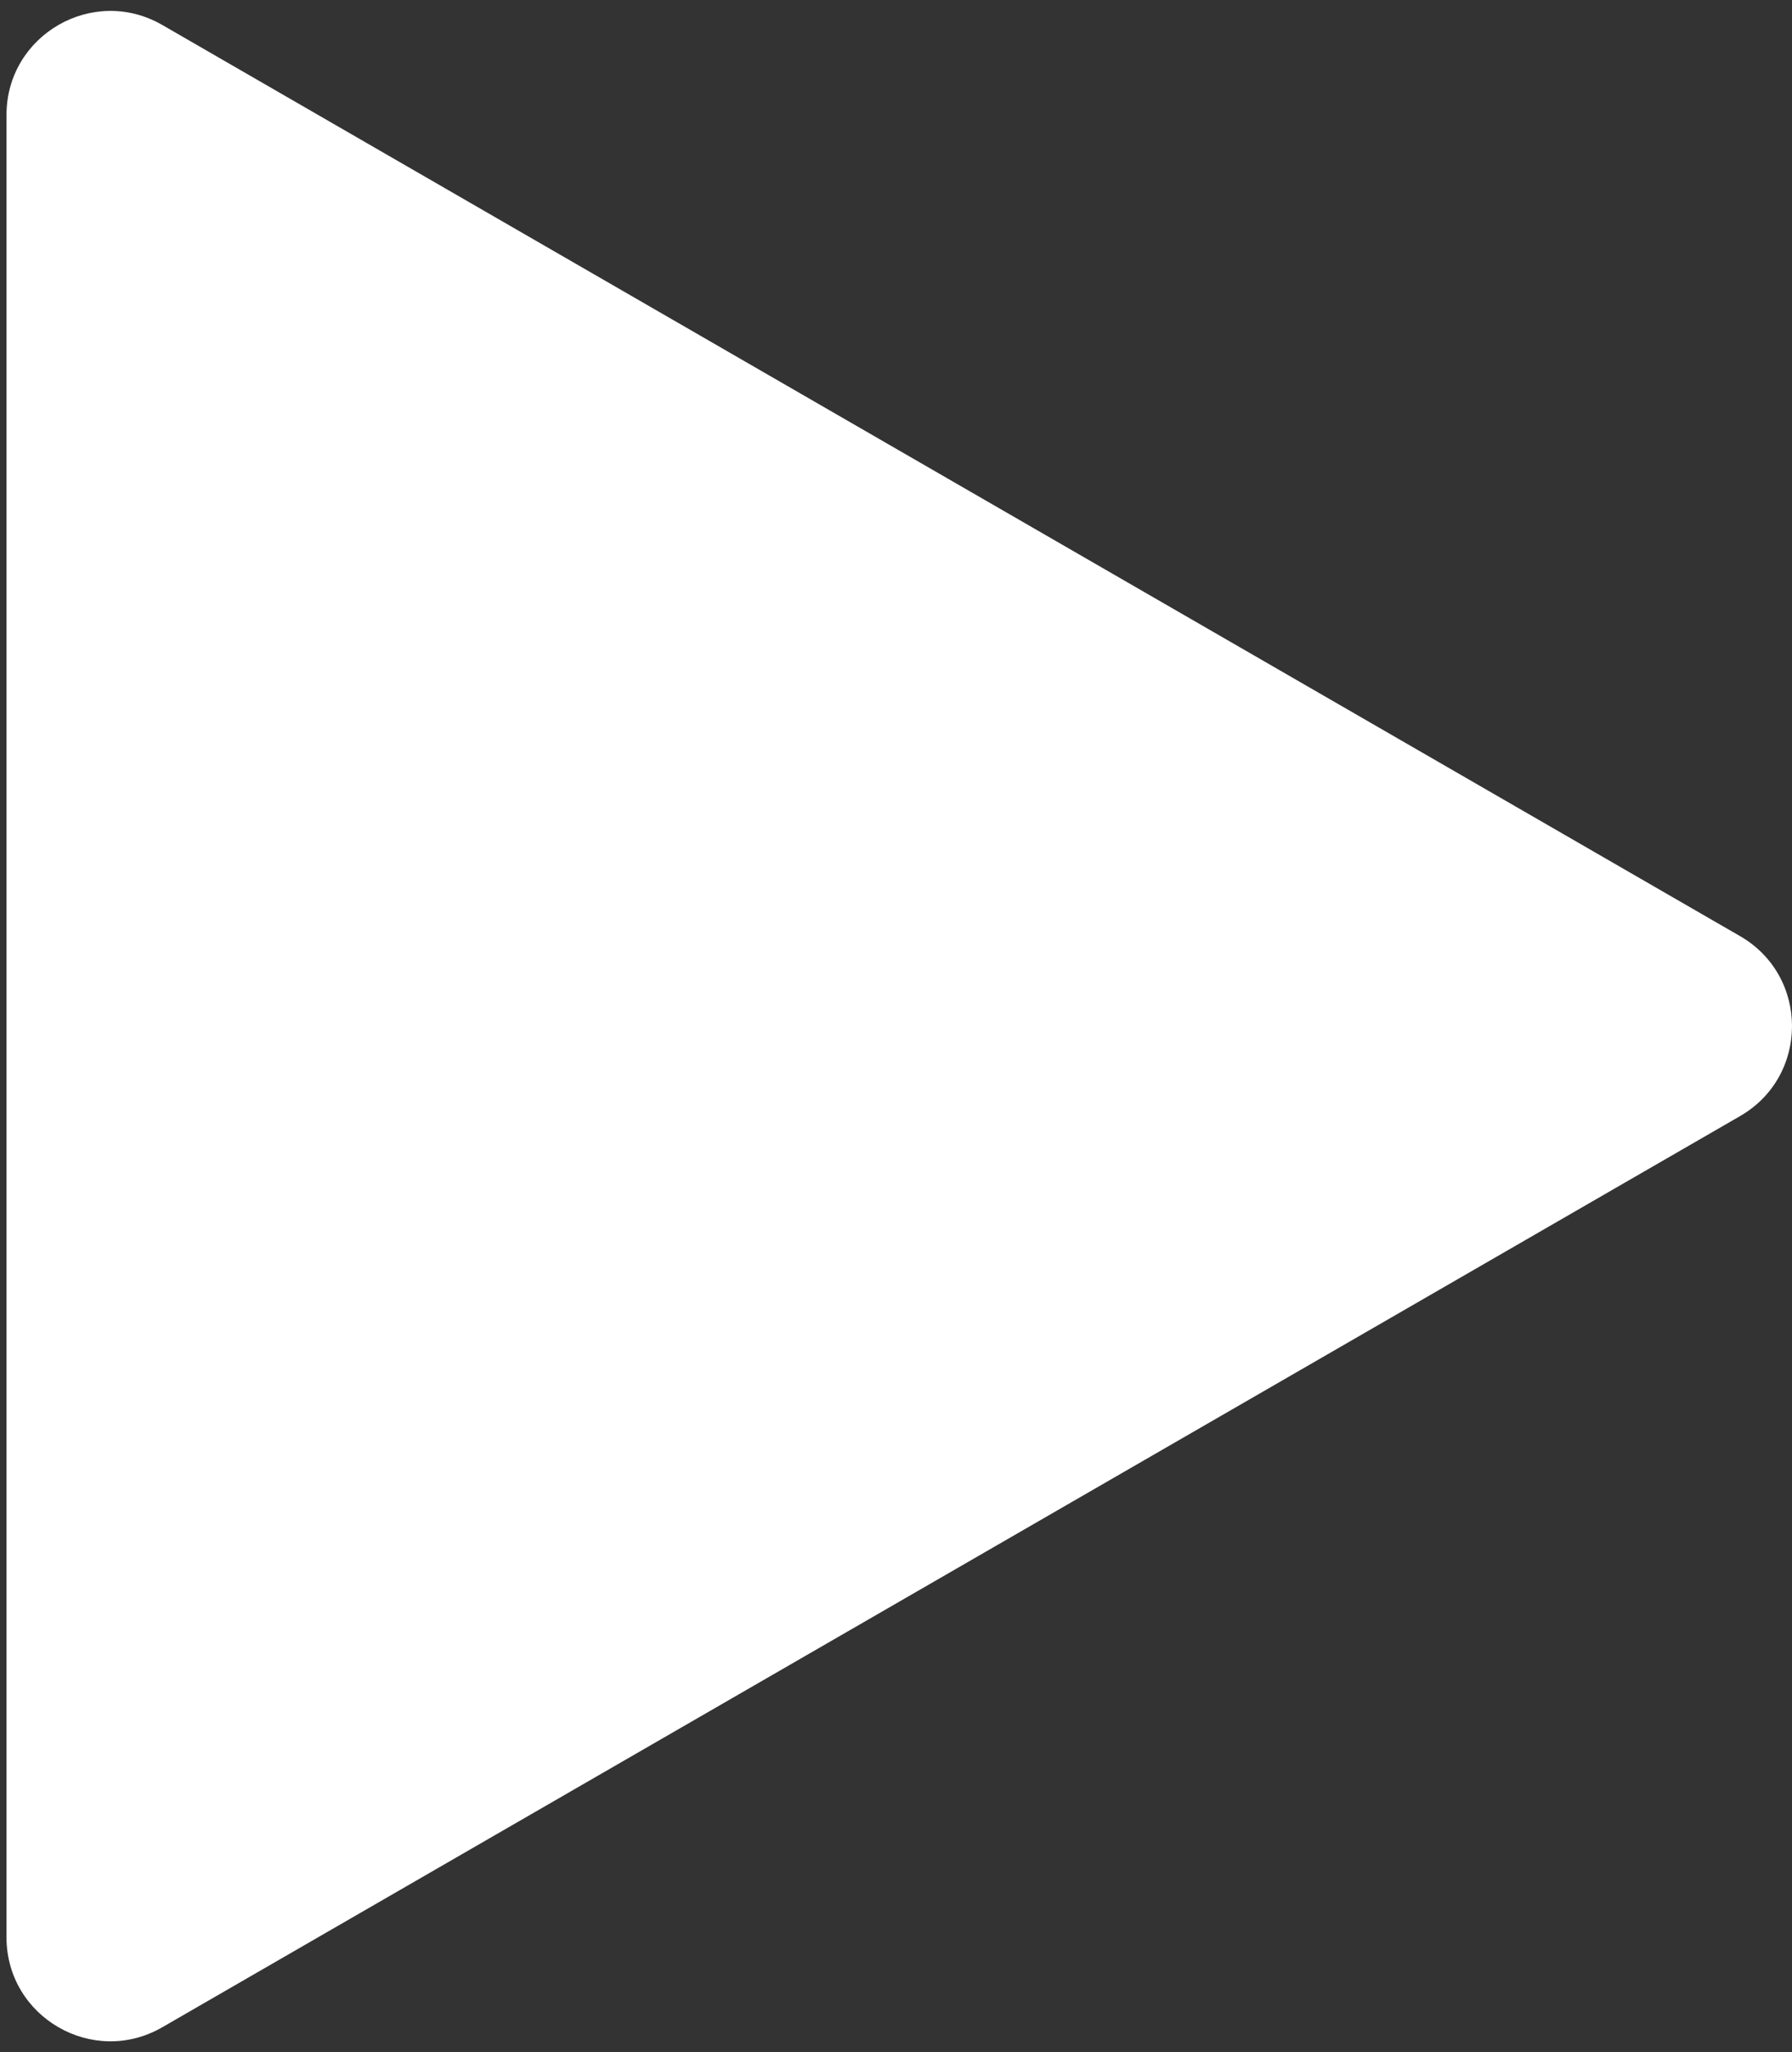 <svg width="69" height="79" viewBox="0 0 69 79" fill="none" xmlns="http://www.w3.org/2000/svg">
<rect x="0" y="0" width="69" height="79" fill="#333333" stroke="none"/>
<path d="M67 36.036C69.667 37.575 69.667 41.425 67 42.964L6.25 78.038C3.583 79.578 0.25 77.653 0.25 74.574L0.25 4.426C0.25 1.347 3.583 -0.578 6.25 0.962L67 36.036Z" fill="white"/>
</svg>
